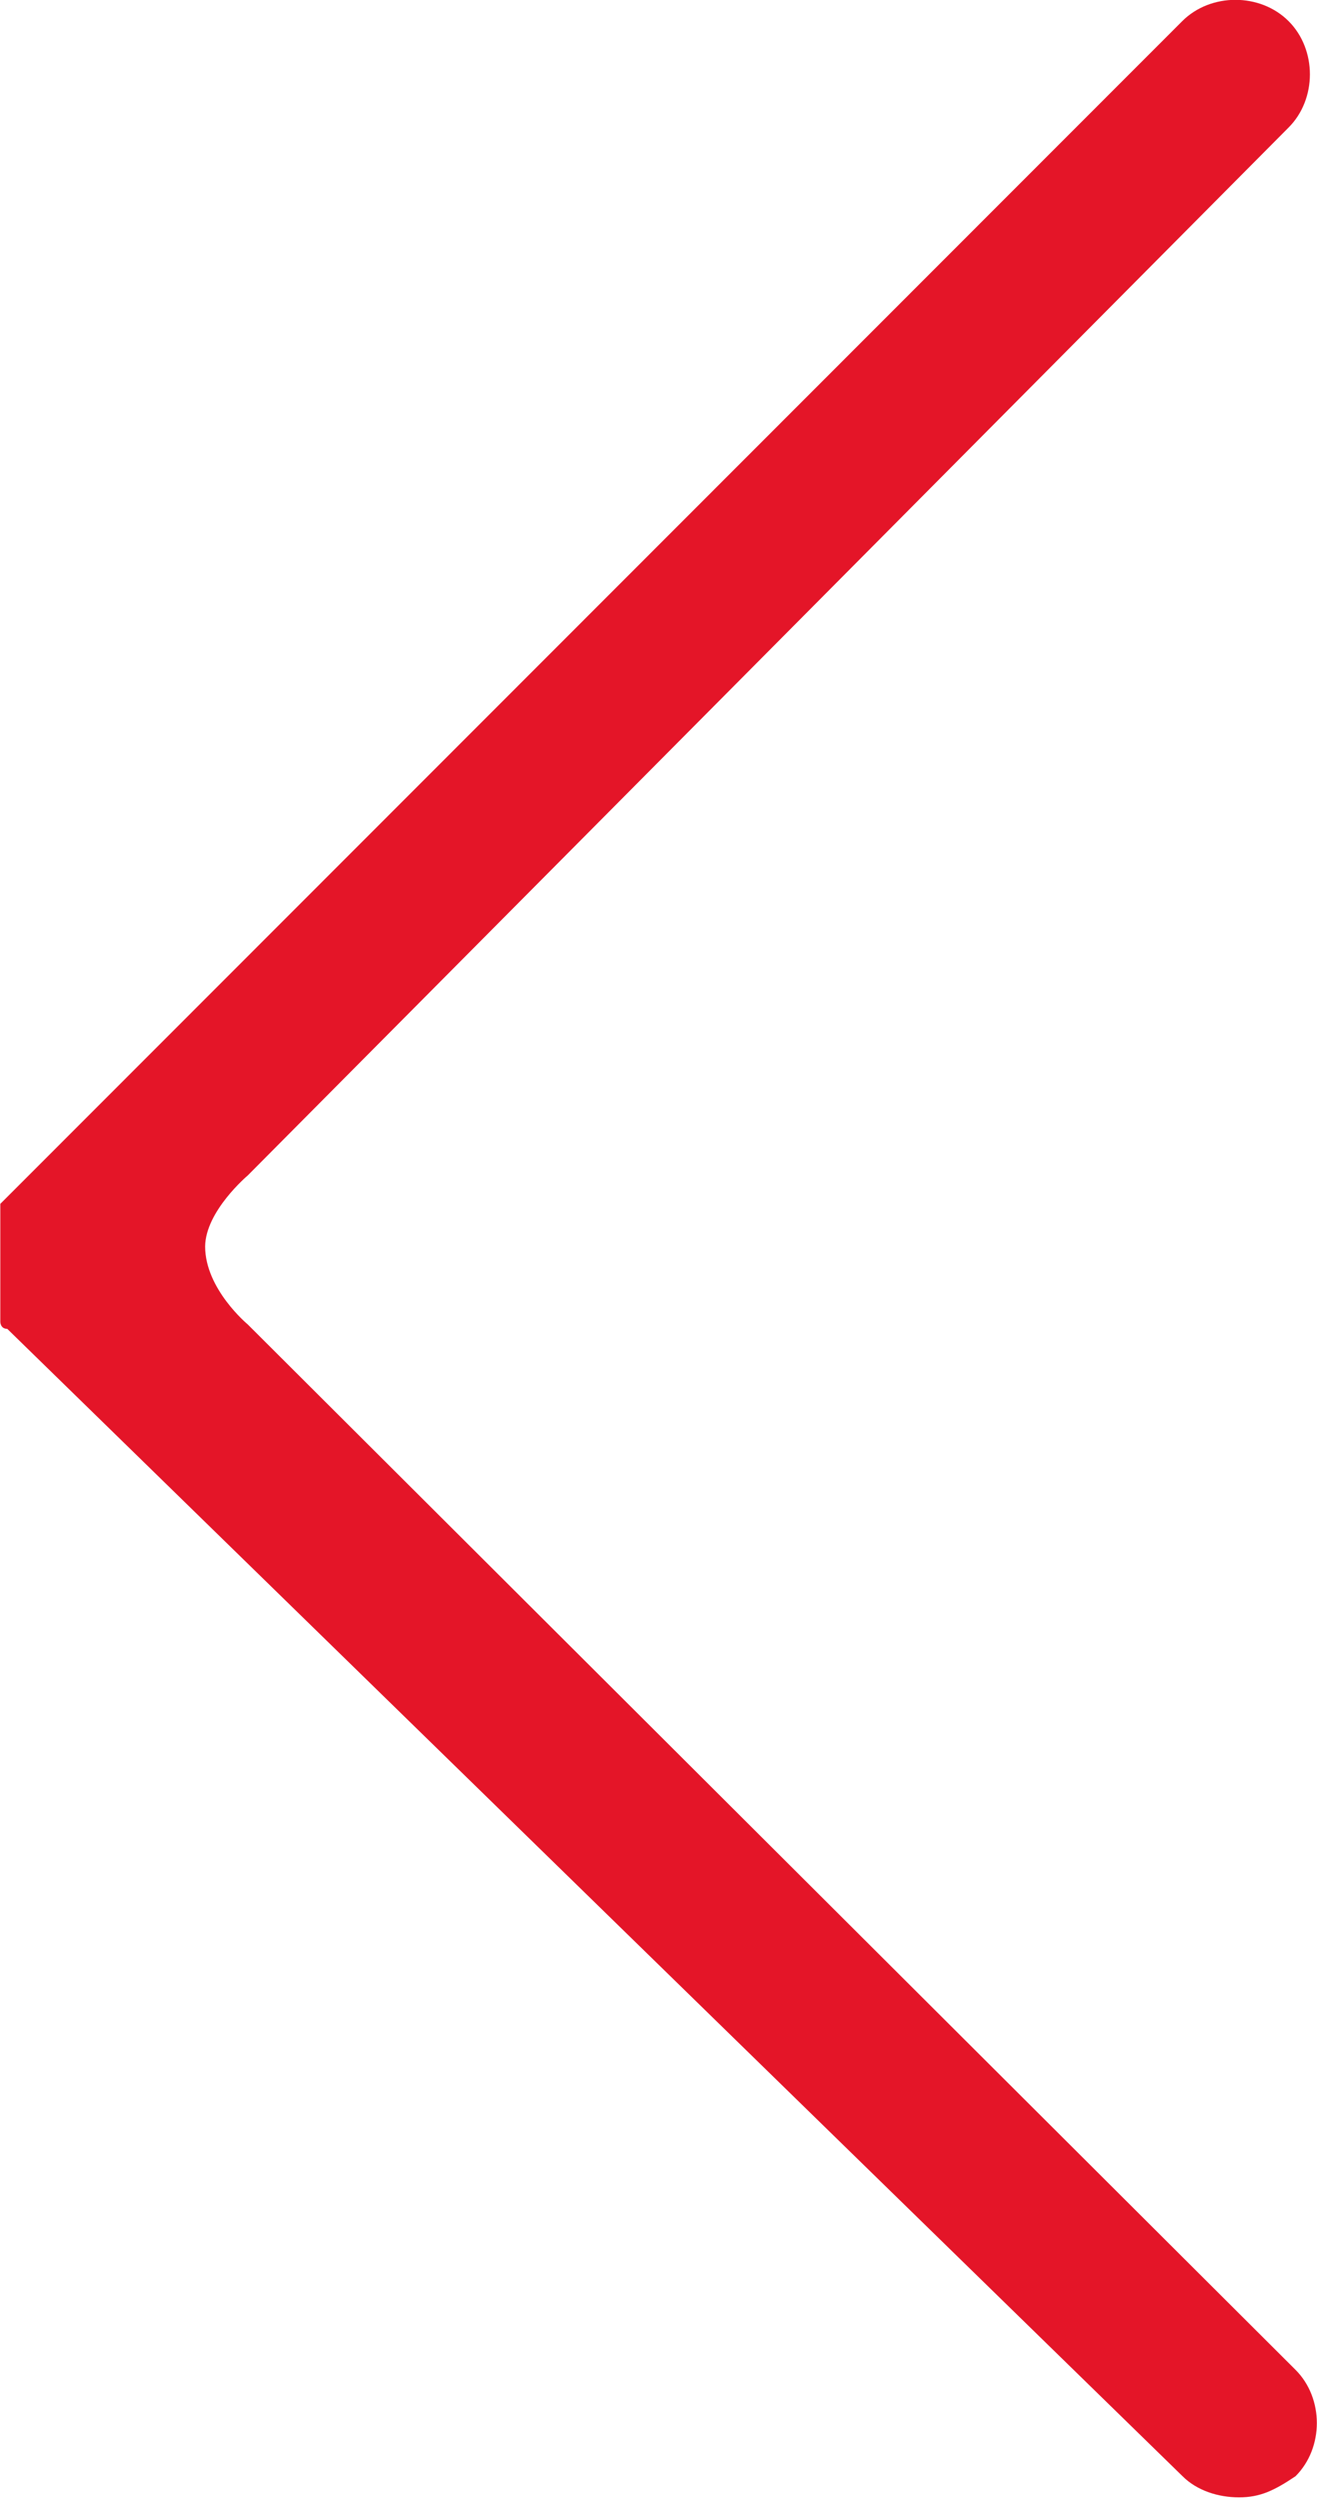 <?xml version="1.0" encoding="utf-8"?>
<!-- Generator: Adobe Illustrator 18.1.0, SVG Export Plug-In . SVG Version: 6.00 Build 0)  -->
<!DOCTYPE svg PUBLIC "-//W3C//DTD SVG 1.1//EN" "http://www.w3.org/Graphics/SVG/1.1/DTD/svg11.dtd">
<svg version="1.1" id="Layer_1" xmlns="http://www.w3.org/2000/svg" xmlns:xlink="http://www.w3.org/1999/xlink" x="0px" y="0px"
	 viewBox="100.7 0 417.3 792" enable-background="new 100.7 0 417.3 792" xml:space="preserve">
<g>
	<path fill="#E41528" d="M179.2,372.4L179.2,372.4L509,40.4c9-9,9-24.7,0-33.7c-9-9-24.7-9-33.7,0L103,379.2l0,0c0,0,0,0-2.2,2.2
		c0,0,0,0,0,2.2v2.2c0,0,0,0,0,2.2l0,0l0,0c0,0,0,0,0,2.2v2.2c0,0,0,0,0,2.2v2.2v2.2v2.2v2.2c0,0,0,0,0,2.2v2.2c0,0,0,0,0,2.2l0,0
		c0,0,0,0,0,2.2c0,0,0,0,0,2.2v2.2c0,0,0,0,0,2.2c0,0,0,2.2,2.2,2.2l0,0l372.4,363.5c4.5,4.5,11.2,6.7,17.9,6.7s11.2-2.2,17.9-6.7
		c9-9,9-24.7,0-33.7l0,0L179.2,419.6l0,0c0,0-13.5-11.2-13.5-24.7C165.8,383.7,179.2,372.4,179.2,372.4z"/>
</g>
</svg>
